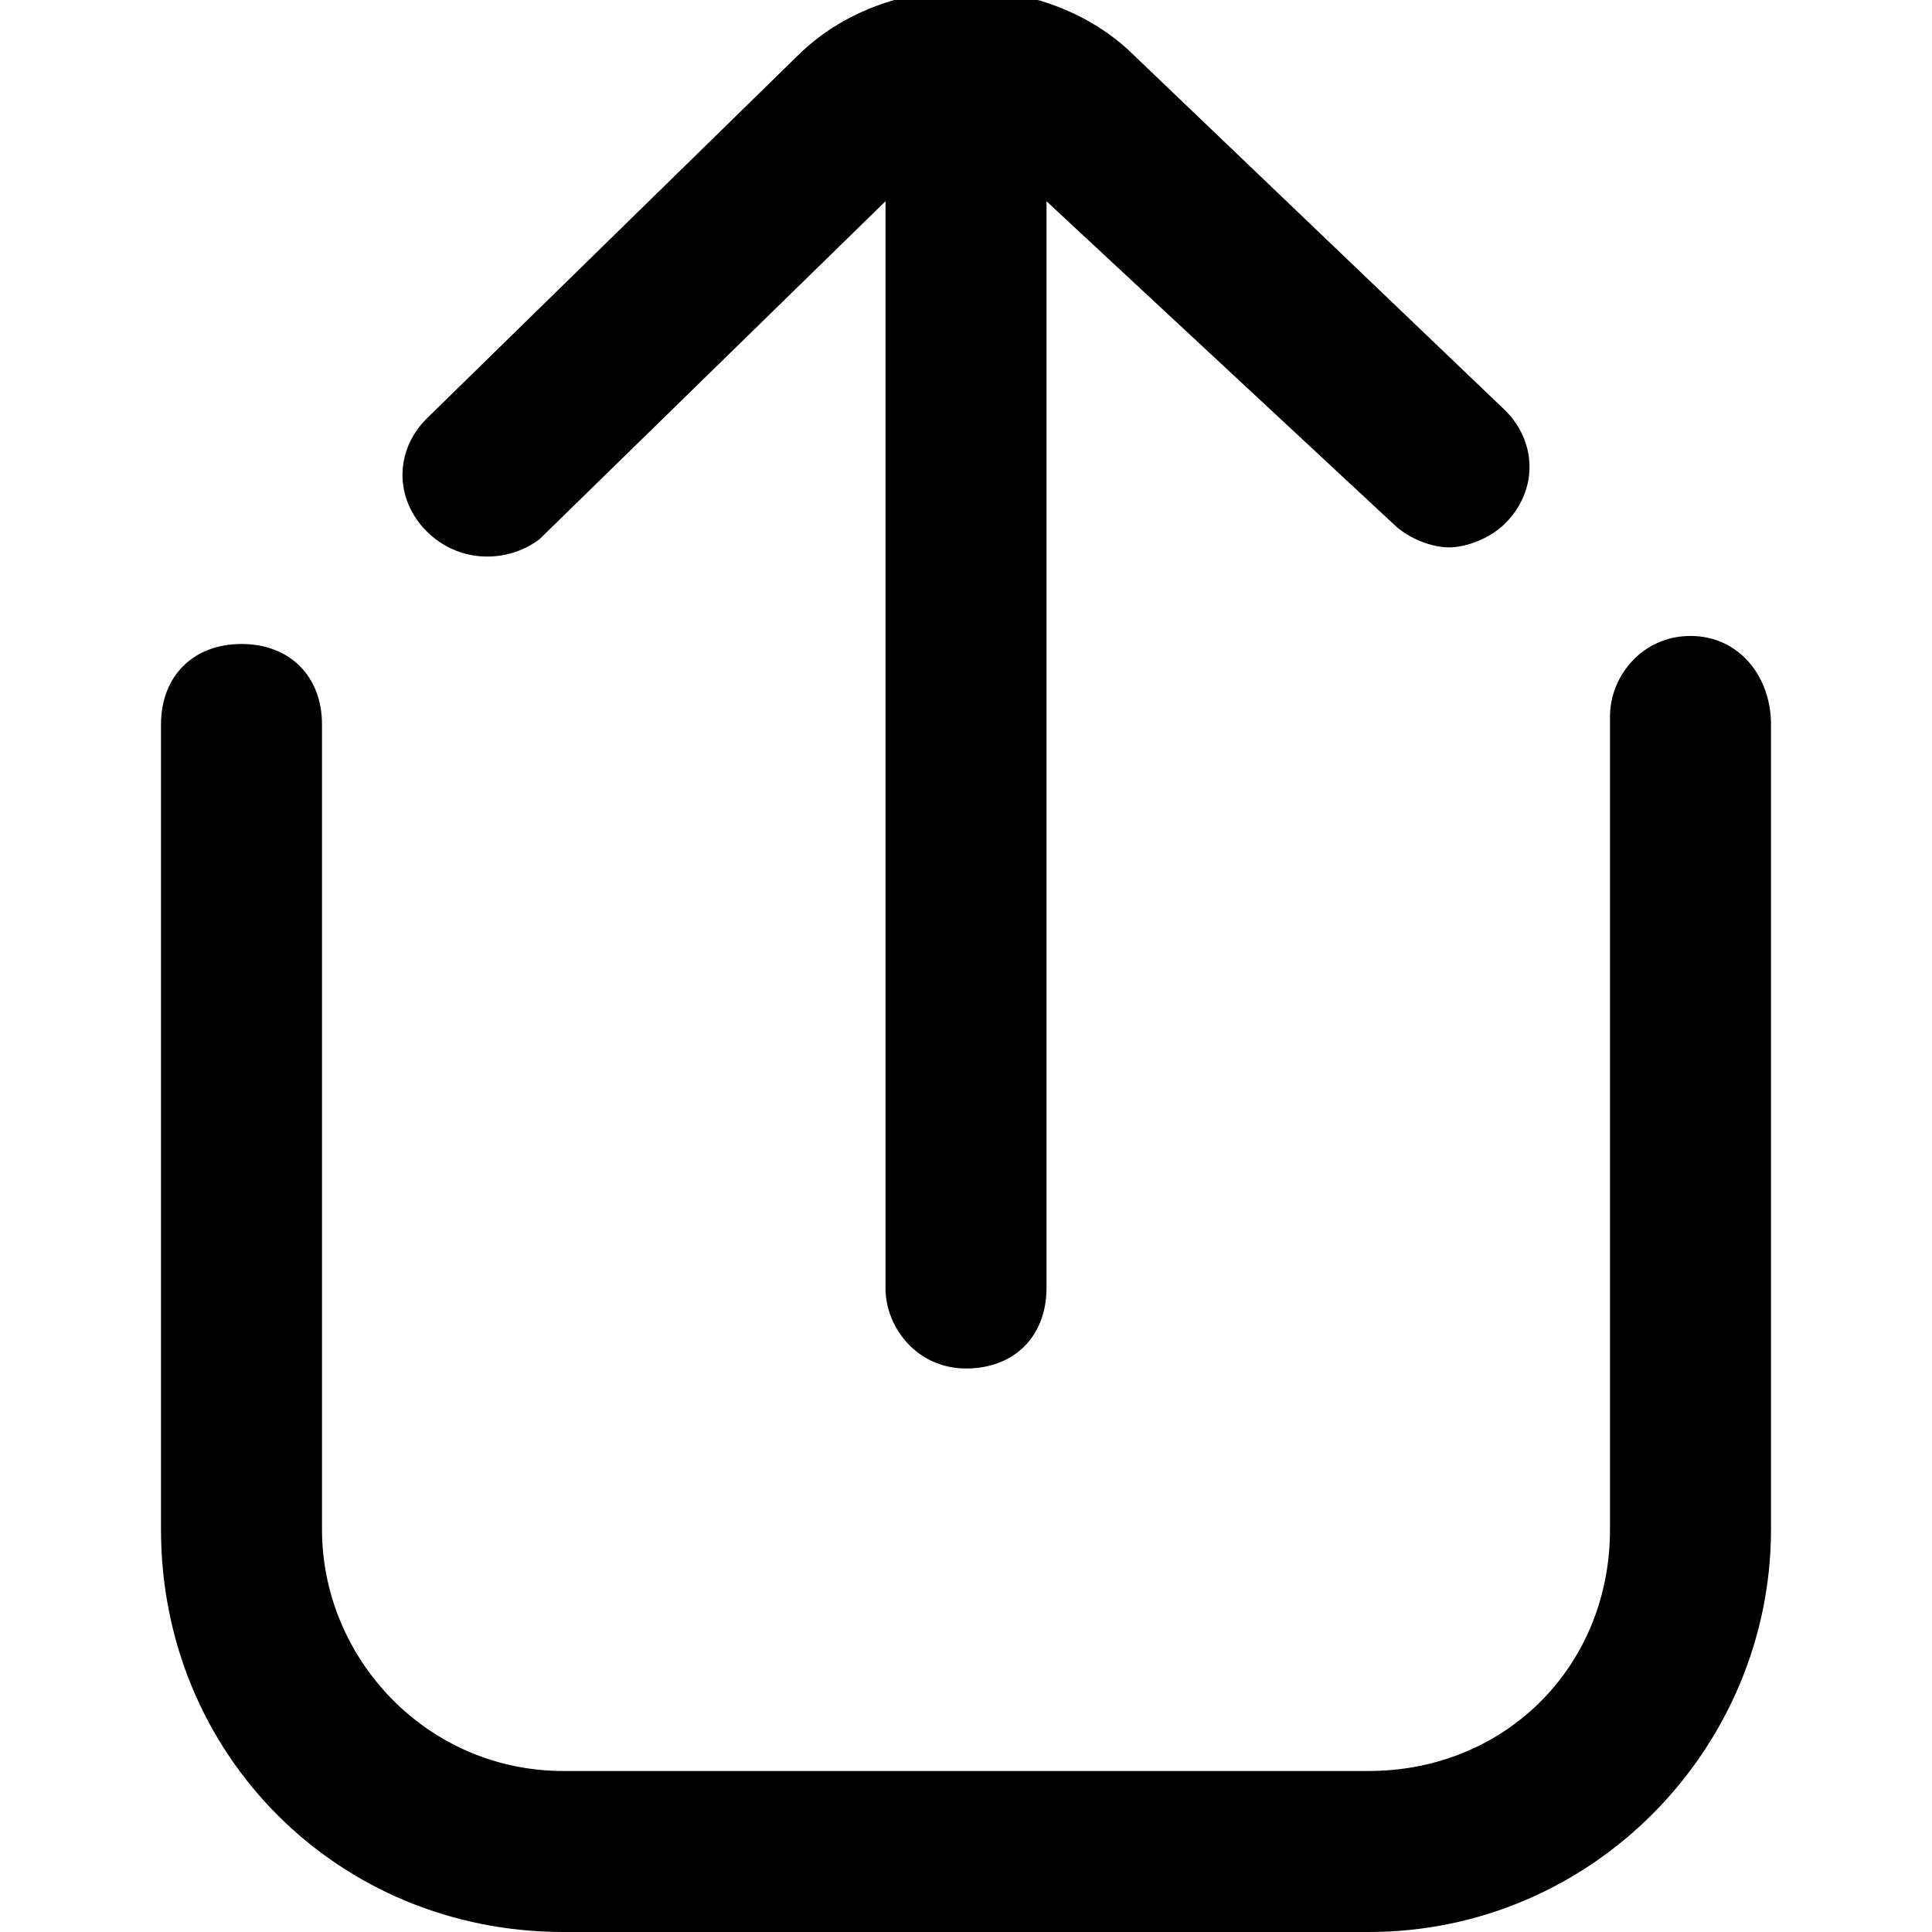 <?xml version="1.0" encoding="utf-8"?>
<!-- Generator: Adobe Illustrator 28.0.0, SVG Export Plug-In . SVG Version: 6.00 Build 0)  -->
<svg version="1.1" id="Layer_1" xmlns="http://www.w3.org/2000/svg" xmlns:xlink="http://www.w3.org/1999/xlink" x="0px" y="0px"
	 viewBox="0 0 24 24" style="enable-background:new 0 0 24 24;" xml:space="preserve">
<path d="M5.3,6.6c-0.4-0.4-0.4-1,0-1.4l4.6-4.5c1.1-1.1,3.1-1.1,4.2,0l4.6,4.4c0.4,0.4,0.4,1,0,1.4c-0.2,0.2-0.5,0.3-0.7,0.3
	c-0.2,0-0.5-0.1-0.7-0.3L13,2.5V16c0,0.6-0.4,1-1,1s-1-0.5-1-1V2.5L6.7,6.7C6.3,7,5.7,7,5.3,6.6L5.3,6.6z M21,7.9c-0.6,0-1,0.5-1,1
	V19c0,1.7-1.3,3-3,3H7c-1.7,0-3-1.4-3-3V9c0-0.6-0.4-1-1-1S2,8.4,2,9V19c0,2.8,2.2,5,5,5h10c2.8,0,5-2.3,5-5V9
	C22,8.4,21.6,7.9,21,7.9z"/>
</svg>
